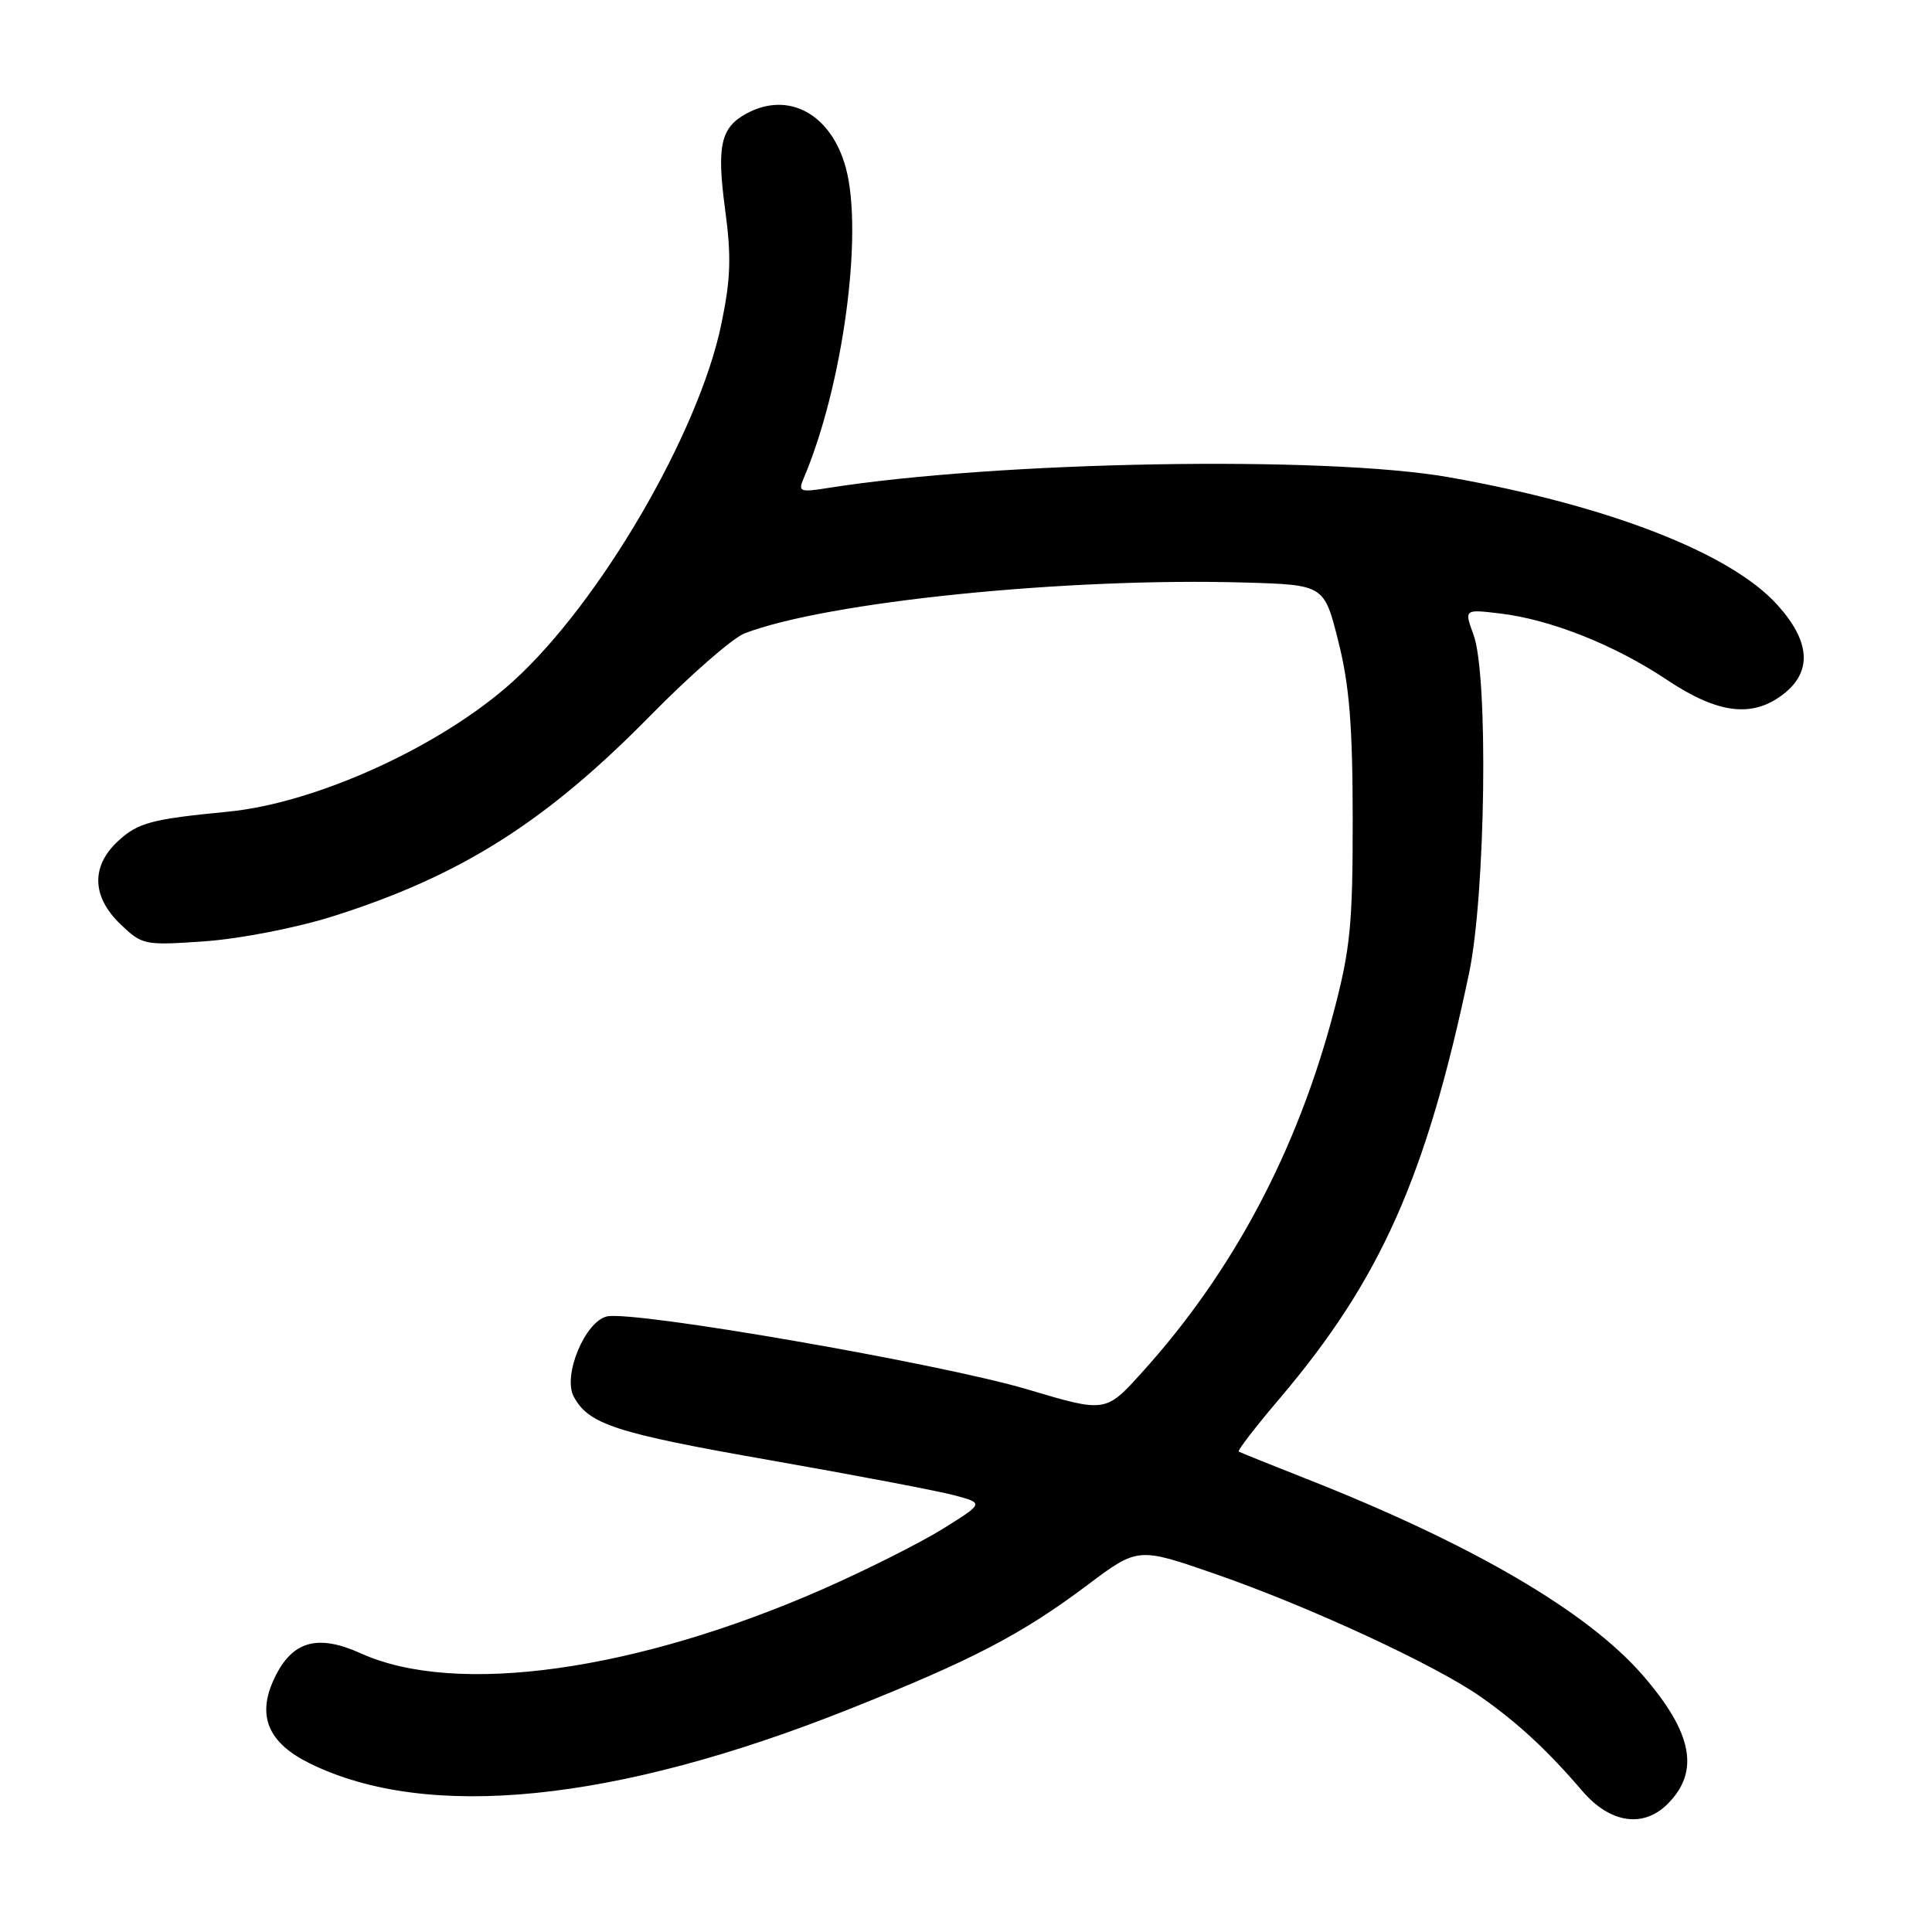 <?xml version="1.0" encoding="UTF-8" standalone="no"?>
<!DOCTYPE svg PUBLIC "-//W3C//DTD SVG 1.1//EN" "http://www.w3.org/Graphics/SVG/1.1/DTD/svg11.dtd" >
<svg xmlns="http://www.w3.org/2000/svg" xmlns:xlink="http://www.w3.org/1999/xlink" version="1.1" viewBox="0 0 256 256">
 <g >
 <path fill="currentColor"
d=" M 220.97 239.03 C 225.27 234.73 224.28 229.60 217.69 222.00 C 210.35 213.53 195.02 204.58 173.00 195.91 C 168.32 194.07 164.34 192.46 164.14 192.34 C 163.94 192.21 166.38 189.05 169.56 185.31 C 182.91 169.58 188.97 155.99 194.65 129.00 C 196.85 118.58 197.24 89.51 195.25 84.11 C 194.01 80.72 194.01 80.72 198.76 81.29 C 205.45 82.08 213.96 85.46 220.86 90.07 C 227.67 94.62 232.25 95.16 236.37 91.93 C 240.15 88.95 239.86 84.96 235.51 80.15 C 229.30 73.27 213.11 66.98 192.01 63.24 C 175.63 60.34 132.07 61.10 109.58 64.68 C 106.01 65.25 105.74 65.14 106.48 63.40 C 111.67 51.23 114.43 30.94 112.08 22.25 C 110.15 15.13 104.53 12.04 98.96 15.02 C 95.50 16.87 94.95 19.29 96.07 27.67 C 96.93 34.01 96.83 36.94 95.57 43.00 C 92.56 57.45 79.45 79.90 67.96 90.30 C 58.52 98.84 41.99 106.40 30.24 107.55 C 20.01 108.54 18.28 109.01 15.62 111.47 C 12.04 114.80 12.16 118.82 15.96 122.46 C 18.86 125.24 19.12 125.29 27.21 124.72 C 31.84 124.39 39.26 122.94 44.00 121.45 C 60.99 116.09 72.27 108.97 86.15 94.85 C 91.45 89.45 97.08 84.54 98.65 83.93 C 109.53 79.74 141.37 76.50 164.98 77.19 C 175.46 77.50 175.46 77.50 177.34 85.00 C 178.80 90.78 179.23 96.16 179.24 108.50 C 179.25 122.44 178.93 125.73 176.73 134.07 C 171.86 152.55 163.35 168.55 151.33 181.84 C 146.50 187.19 146.50 187.19 136.17 184.11 C 124.66 180.68 83.77 173.59 80.39 174.44 C 77.48 175.17 74.55 182.29 76.02 185.05 C 78.00 188.74 81.54 189.89 102.00 193.48 C 113.28 195.46 124.27 197.55 126.44 198.13 C 130.38 199.18 130.38 199.18 124.94 202.57 C 121.95 204.43 114.85 208.00 109.16 210.51 C 84.33 221.44 60.44 224.79 47.84 219.09 C 42.06 216.48 38.72 217.43 36.37 222.35 C 33.99 227.33 35.49 230.93 41.07 233.67 C 56.66 241.33 81.53 238.82 112.52 226.47 C 128.87 219.96 135.37 216.57 144.15 209.98 C 150.79 205.00 150.79 205.00 161.15 208.60 C 173.48 212.89 190.11 220.58 196.15 224.80 C 201.06 228.23 205.04 231.91 209.66 237.31 C 213.34 241.60 217.74 242.26 220.97 239.03 Z "/>
</g>
</svg>